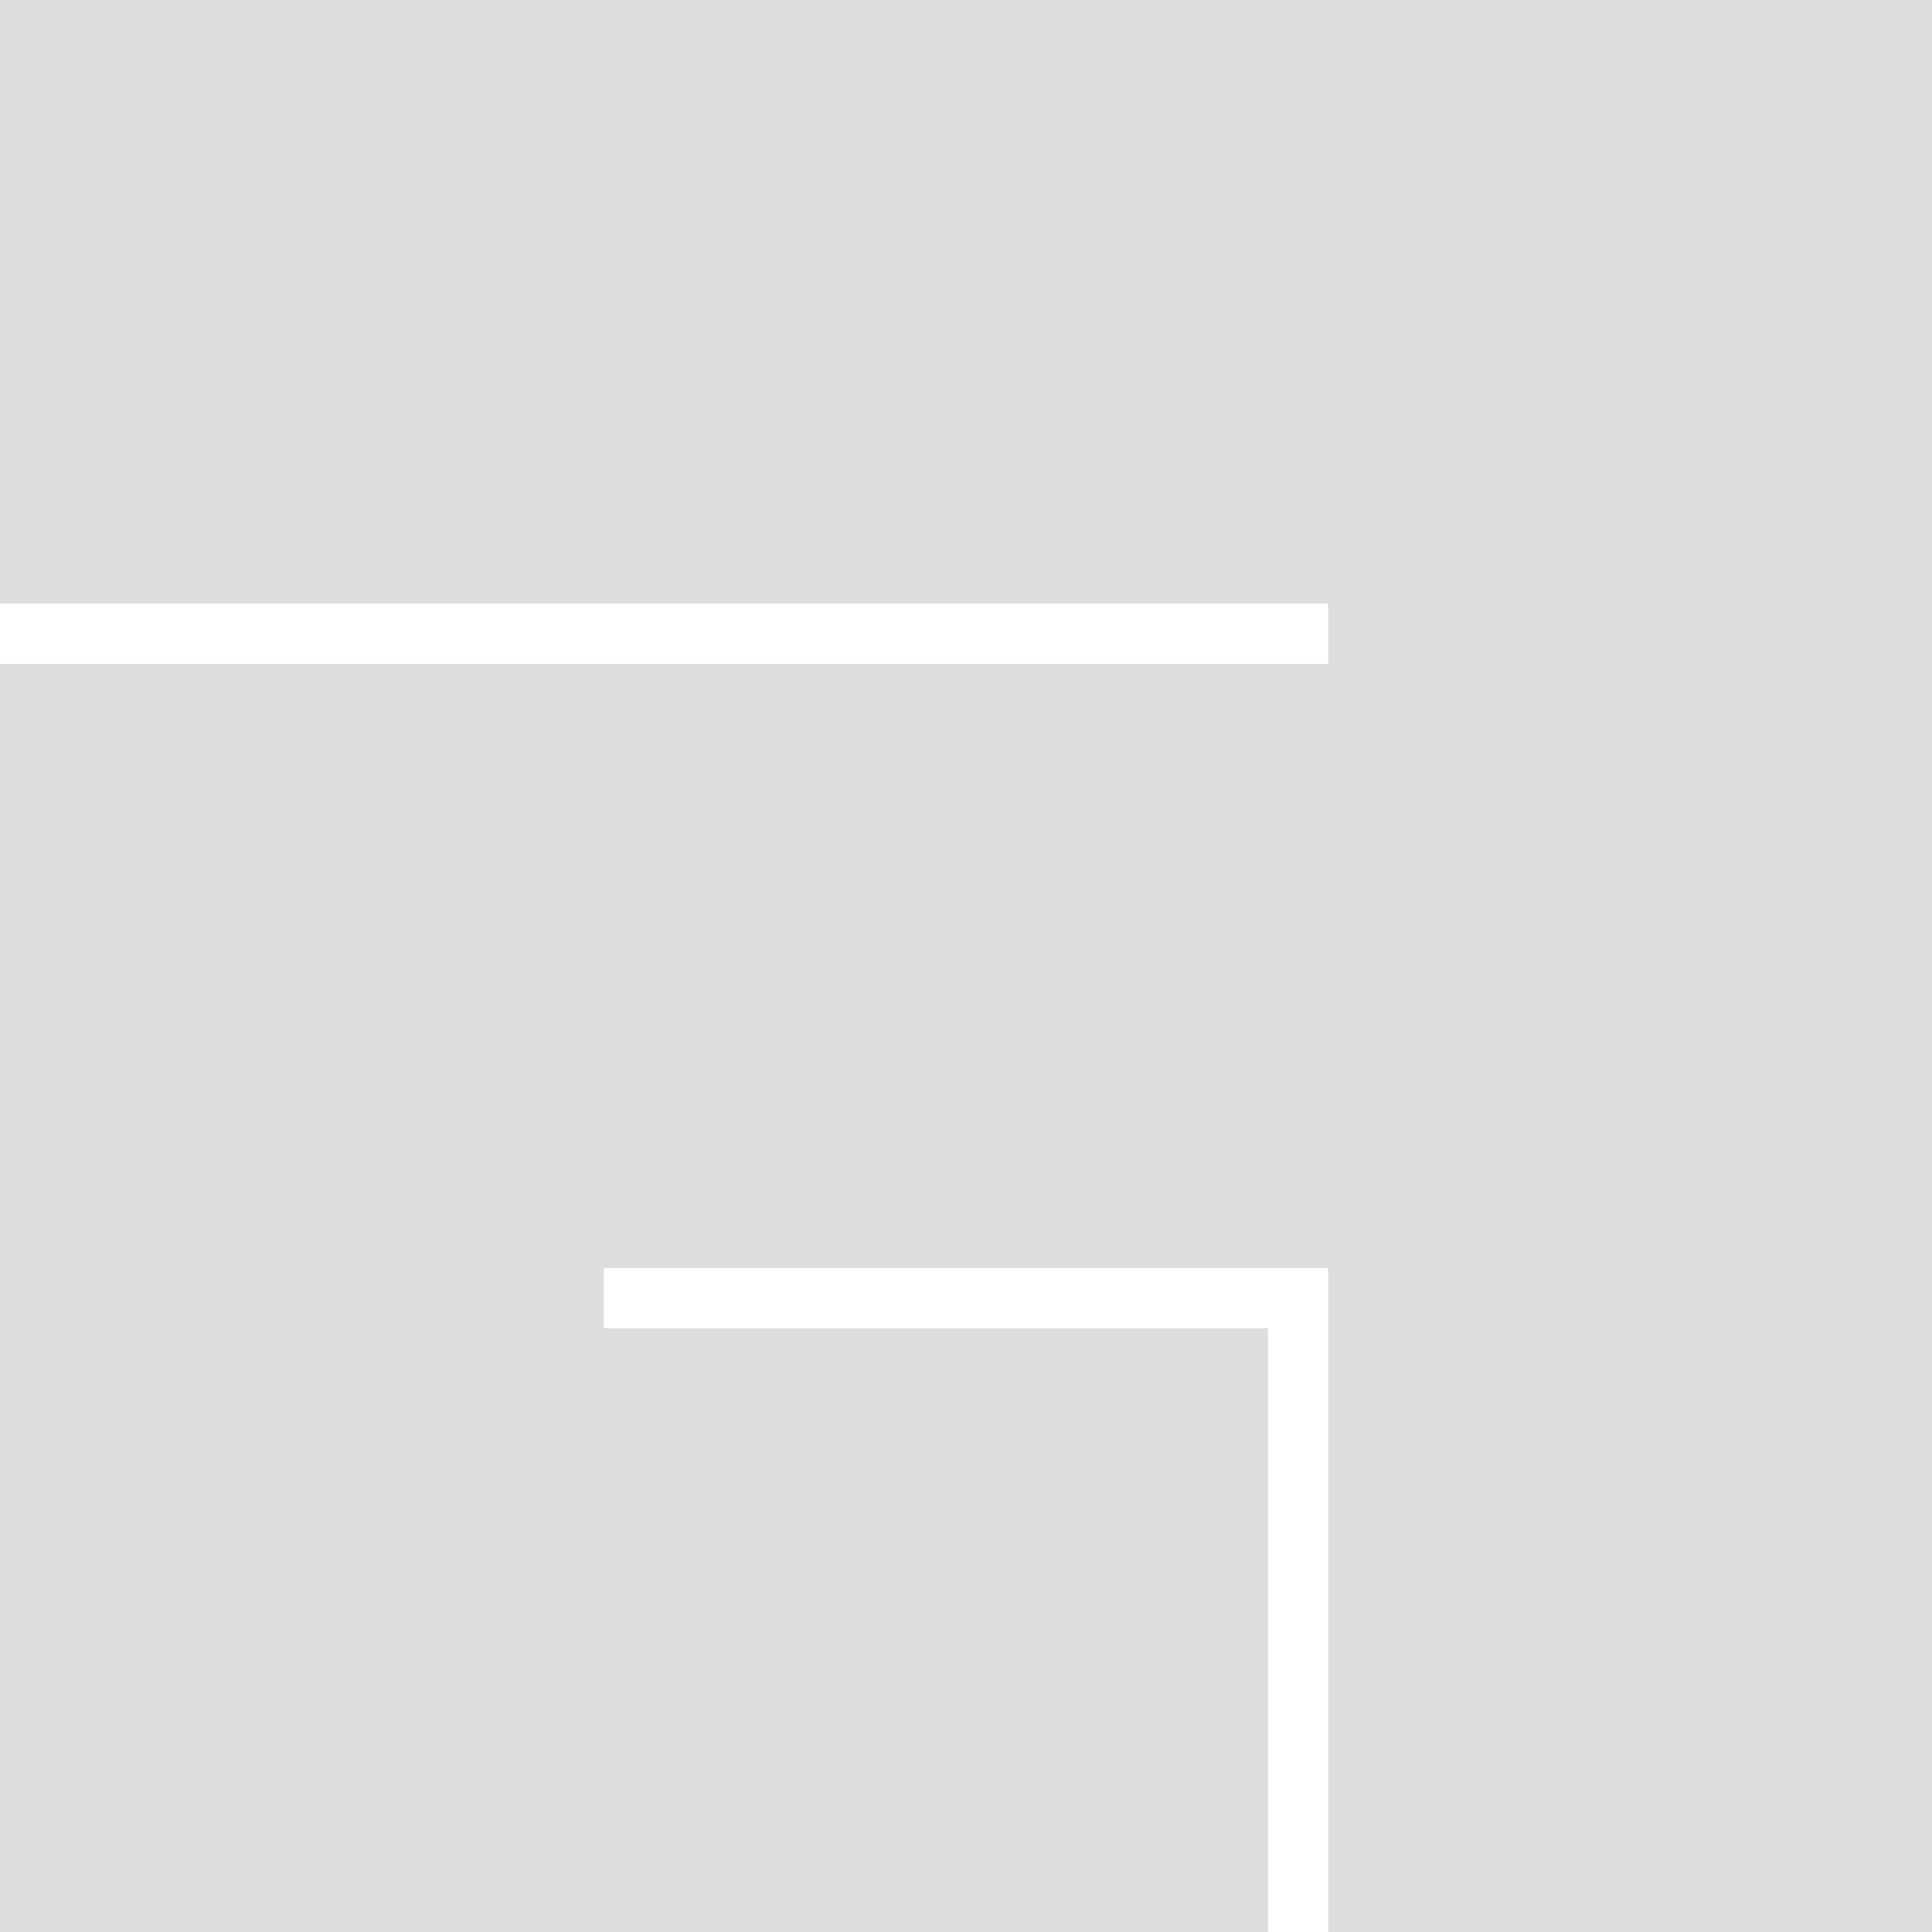 <?xml version="1.0" encoding="UTF-8" standalone="no"?>
<svg xmlns:dc="http://purl.org/dc/elements/1.1/" xmlns:cc="http://creativecommons.org/ns#" xmlns:rdf="http://www.w3.org/1999/02/22-rdf-syntax-ns#" xmlns:svg="http://www.w3.org/2000/svg" xmlns="http://www.w3.org/2000/svg" version="1.1" width="64" height="64" id="svg2">
  <defs id="defs6"/>
  <path d="m 0,64 0,-42 44,0 0,-2 -44,0 0,-20 64,0 0,64 -20,0 0,-22 -24,0 0,2 22,0 0,20 z" id="path10" style="fill:#dddddd"/>
</svg>
